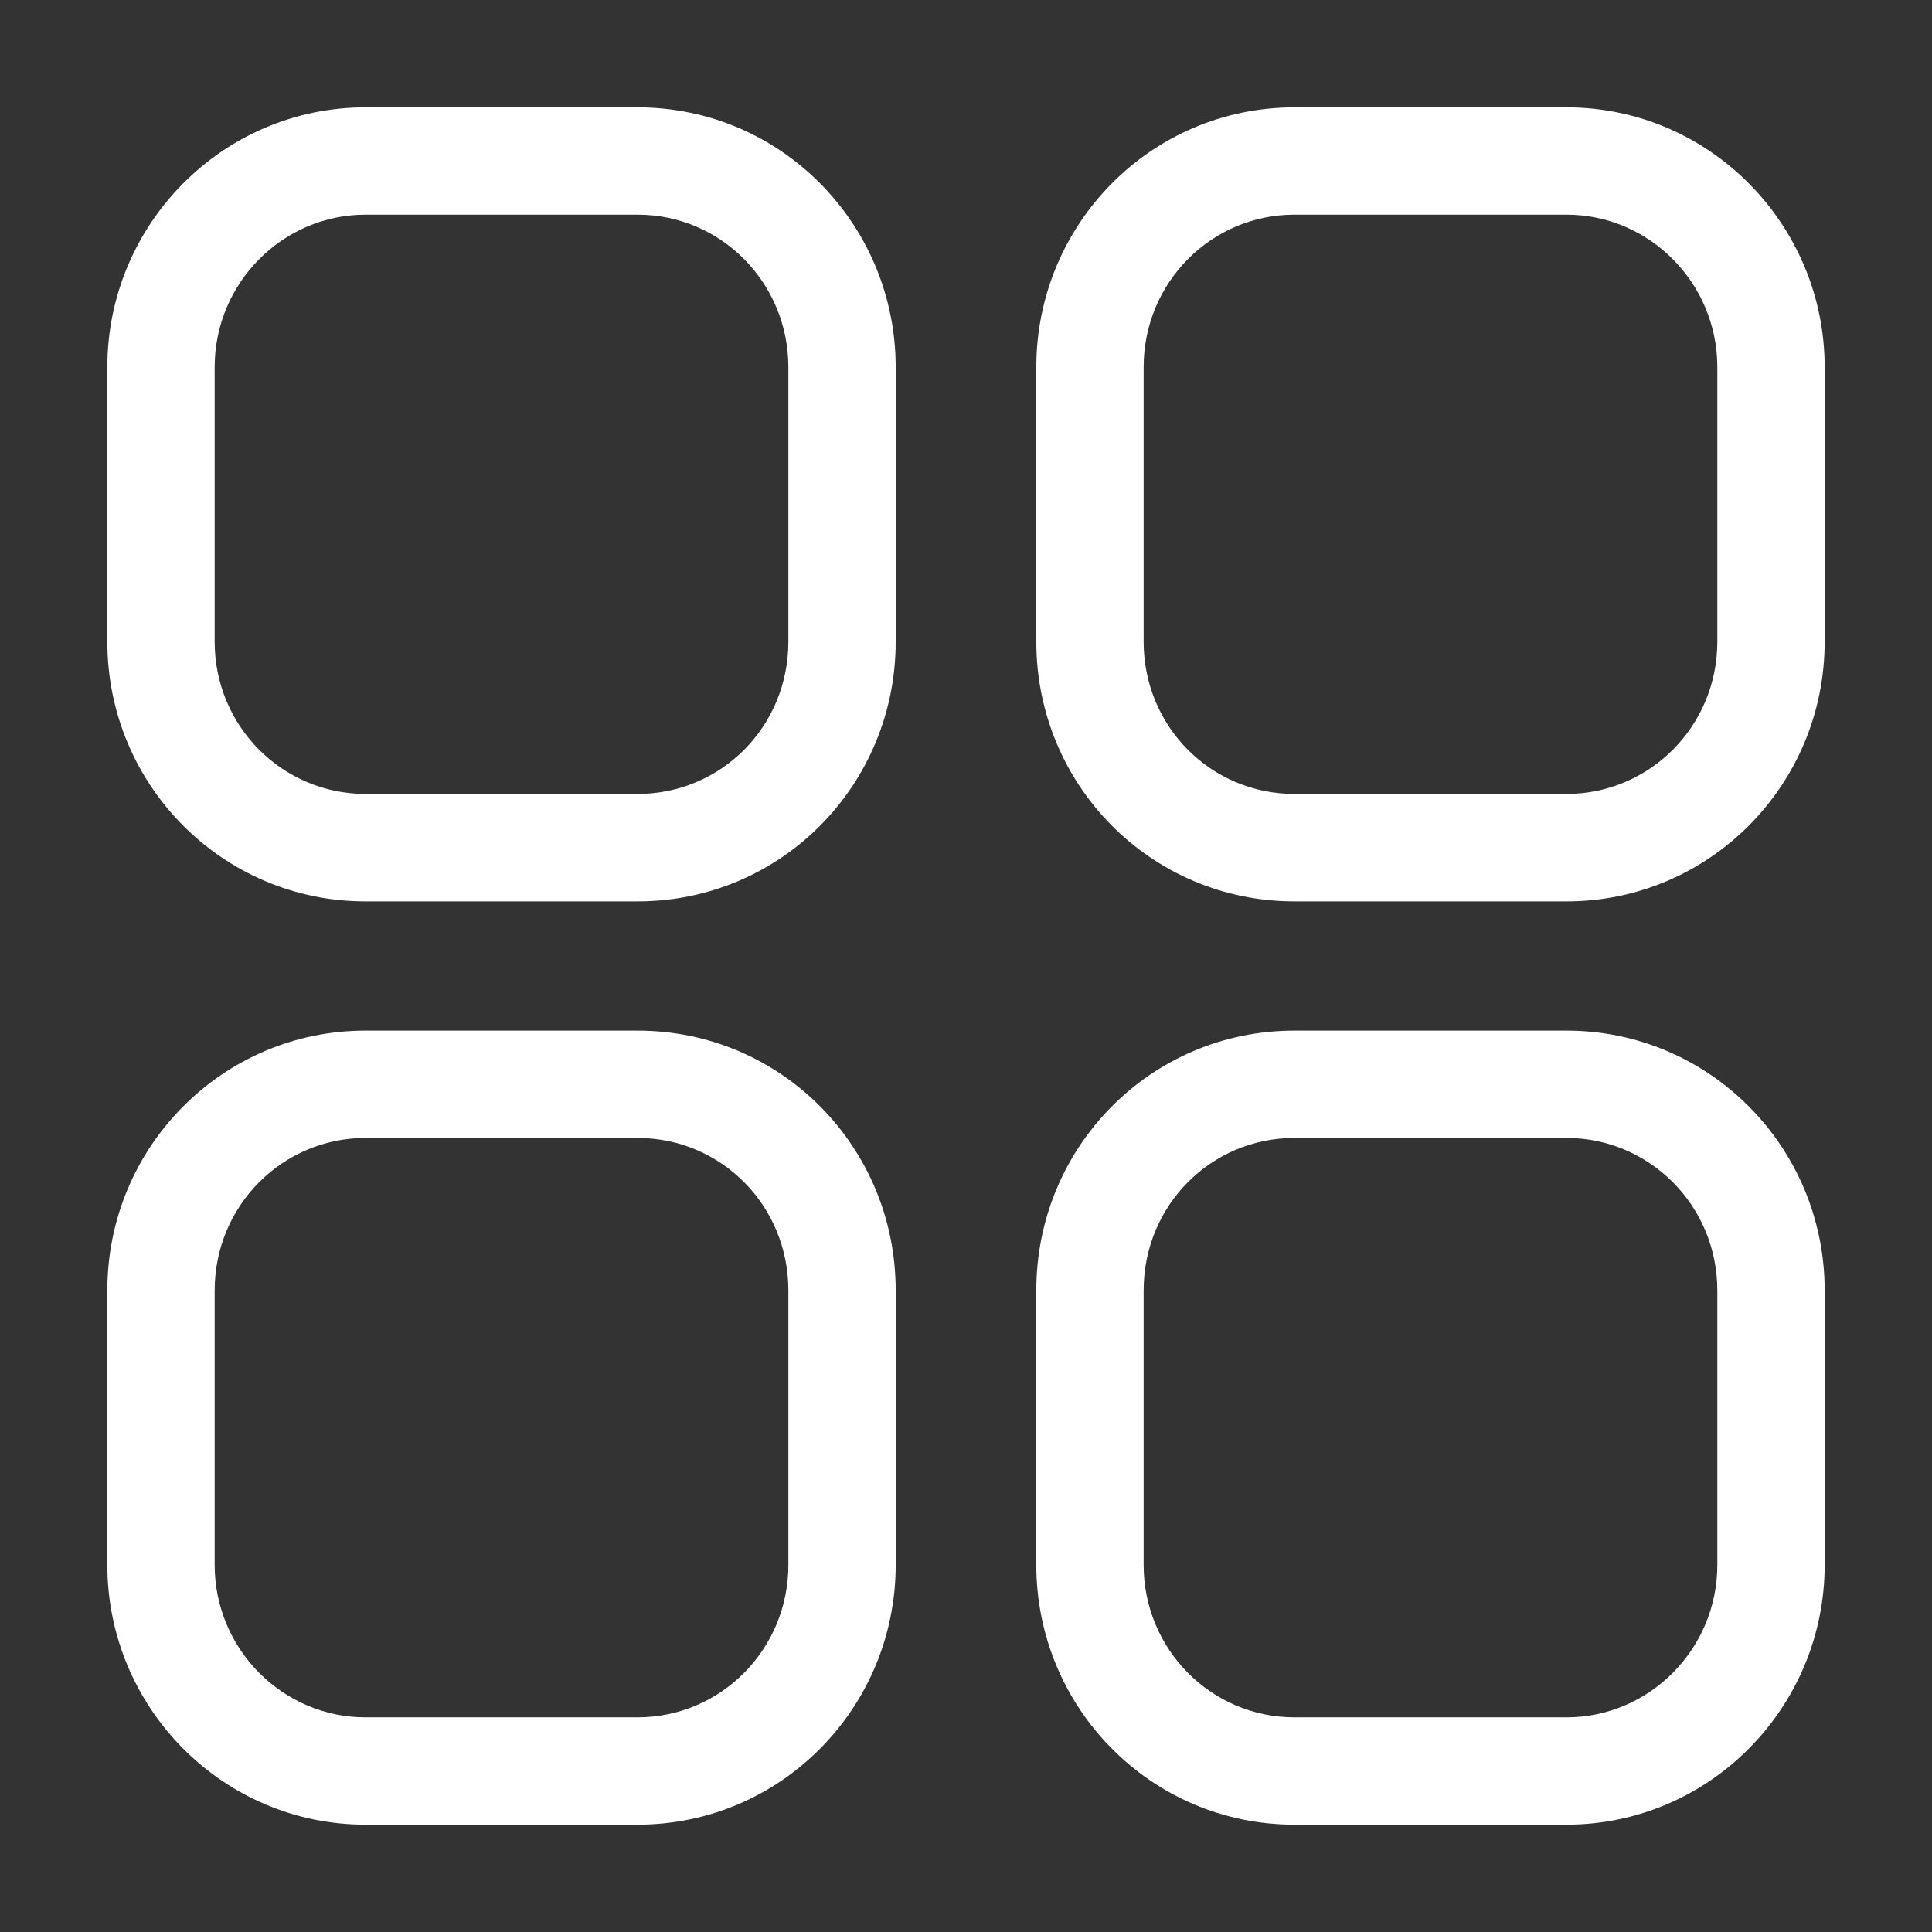 <svg width="18" height="18" viewBox="0 0 18 18" fill="none" xmlns="http://www.w3.org/2000/svg">
<rect x="0" y="0" width="18" height="18" fill="#333333" stroke="none"/>
<path d="M5.94 1H3.405V2H5.94V1ZM8.345 3.421C8.345 2.092 7.279 1 5.94 1V2C6.716 2 7.345 2.633 7.345 3.421H8.345ZM8.345 5.978V3.421H7.345V5.978H8.345ZM5.94 8.398C7.277 8.398 8.345 7.315 8.345 5.978H7.345C7.345 6.77 6.718 7.397 5.94 7.397V8.398ZM3.405 8.398H5.94V7.397H3.405V8.398ZM1 5.978C1 7.316 2.076 8.398 3.405 8.398V7.397C2.634 7.397 2 6.769 2 5.978H1ZM1 3.421V5.978H2V3.421H1ZM3.405 1C2.075 1 1 2.09 1 3.421H2C2 2.635 2.635 2 3.405 2V1ZM5.94 9.602H3.405V10.602H5.94V9.602ZM8.345 12.023C8.345 10.686 7.278 9.602 5.94 9.602V10.602C6.717 10.602 7.345 11.23 7.345 12.023H8.345ZM8.345 14.58V12.023H7.345V14.58H8.345ZM5.94 17C7.279 17 8.345 15.908 8.345 14.58H7.345C7.345 15.366 6.716 16 5.94 16V17ZM3.405 17H5.94V16H3.405V17ZM1 14.58C1 15.91 2.075 17 3.405 17V16C2.635 16 2 15.365 2 14.58H1ZM1 12.023V14.58H2V12.023H1ZM3.405 9.602C2.076 9.602 1 10.685 1 12.023H2C2 11.231 2.634 10.602 3.405 10.602V9.602ZM12.06 2H14.595V1H12.06V2ZM10.655 3.421C10.655 2.633 11.284 2 12.06 2V1C10.721 1 9.655 2.092 9.655 3.421H10.655ZM10.655 5.978V3.421H9.655V5.978H10.655ZM12.06 7.397C11.283 7.397 10.655 6.77 10.655 5.978H9.655C9.655 7.315 10.723 8.398 12.06 8.398V7.397ZM14.595 7.397H12.06V8.398H14.595V7.397ZM16 5.978C16 6.769 15.366 7.397 14.595 7.397V8.398C15.924 8.398 17 7.316 17 5.978H16ZM16 3.421V5.978H17V3.421H16ZM14.595 2C15.365 2 16 2.635 16 3.421H17C17 2.09 15.925 1 14.595 1V2ZM14.595 9.602H12.06V10.602H14.595V9.602ZM17 12.023C17 10.685 15.924 9.602 14.595 9.602V10.602C15.366 10.602 16 11.231 16 12.023H17ZM17 14.58V12.023H16V14.58H17ZM14.595 17C15.925 17 17 15.91 17 14.58H16C16 15.365 15.365 16 14.595 16V17ZM12.06 17H14.595V16H12.06V17ZM9.655 14.58C9.655 15.908 10.721 17 12.06 17V16C11.284 16 10.655 15.366 10.655 14.58H9.655ZM9.655 12.023V14.58H10.655V12.023H9.655ZM12.06 9.602C10.722 9.602 9.655 10.686 9.655 12.023H10.655C10.655 11.23 11.283 10.602 12.06 10.602V9.602Z" fill="white"/>
</svg>
